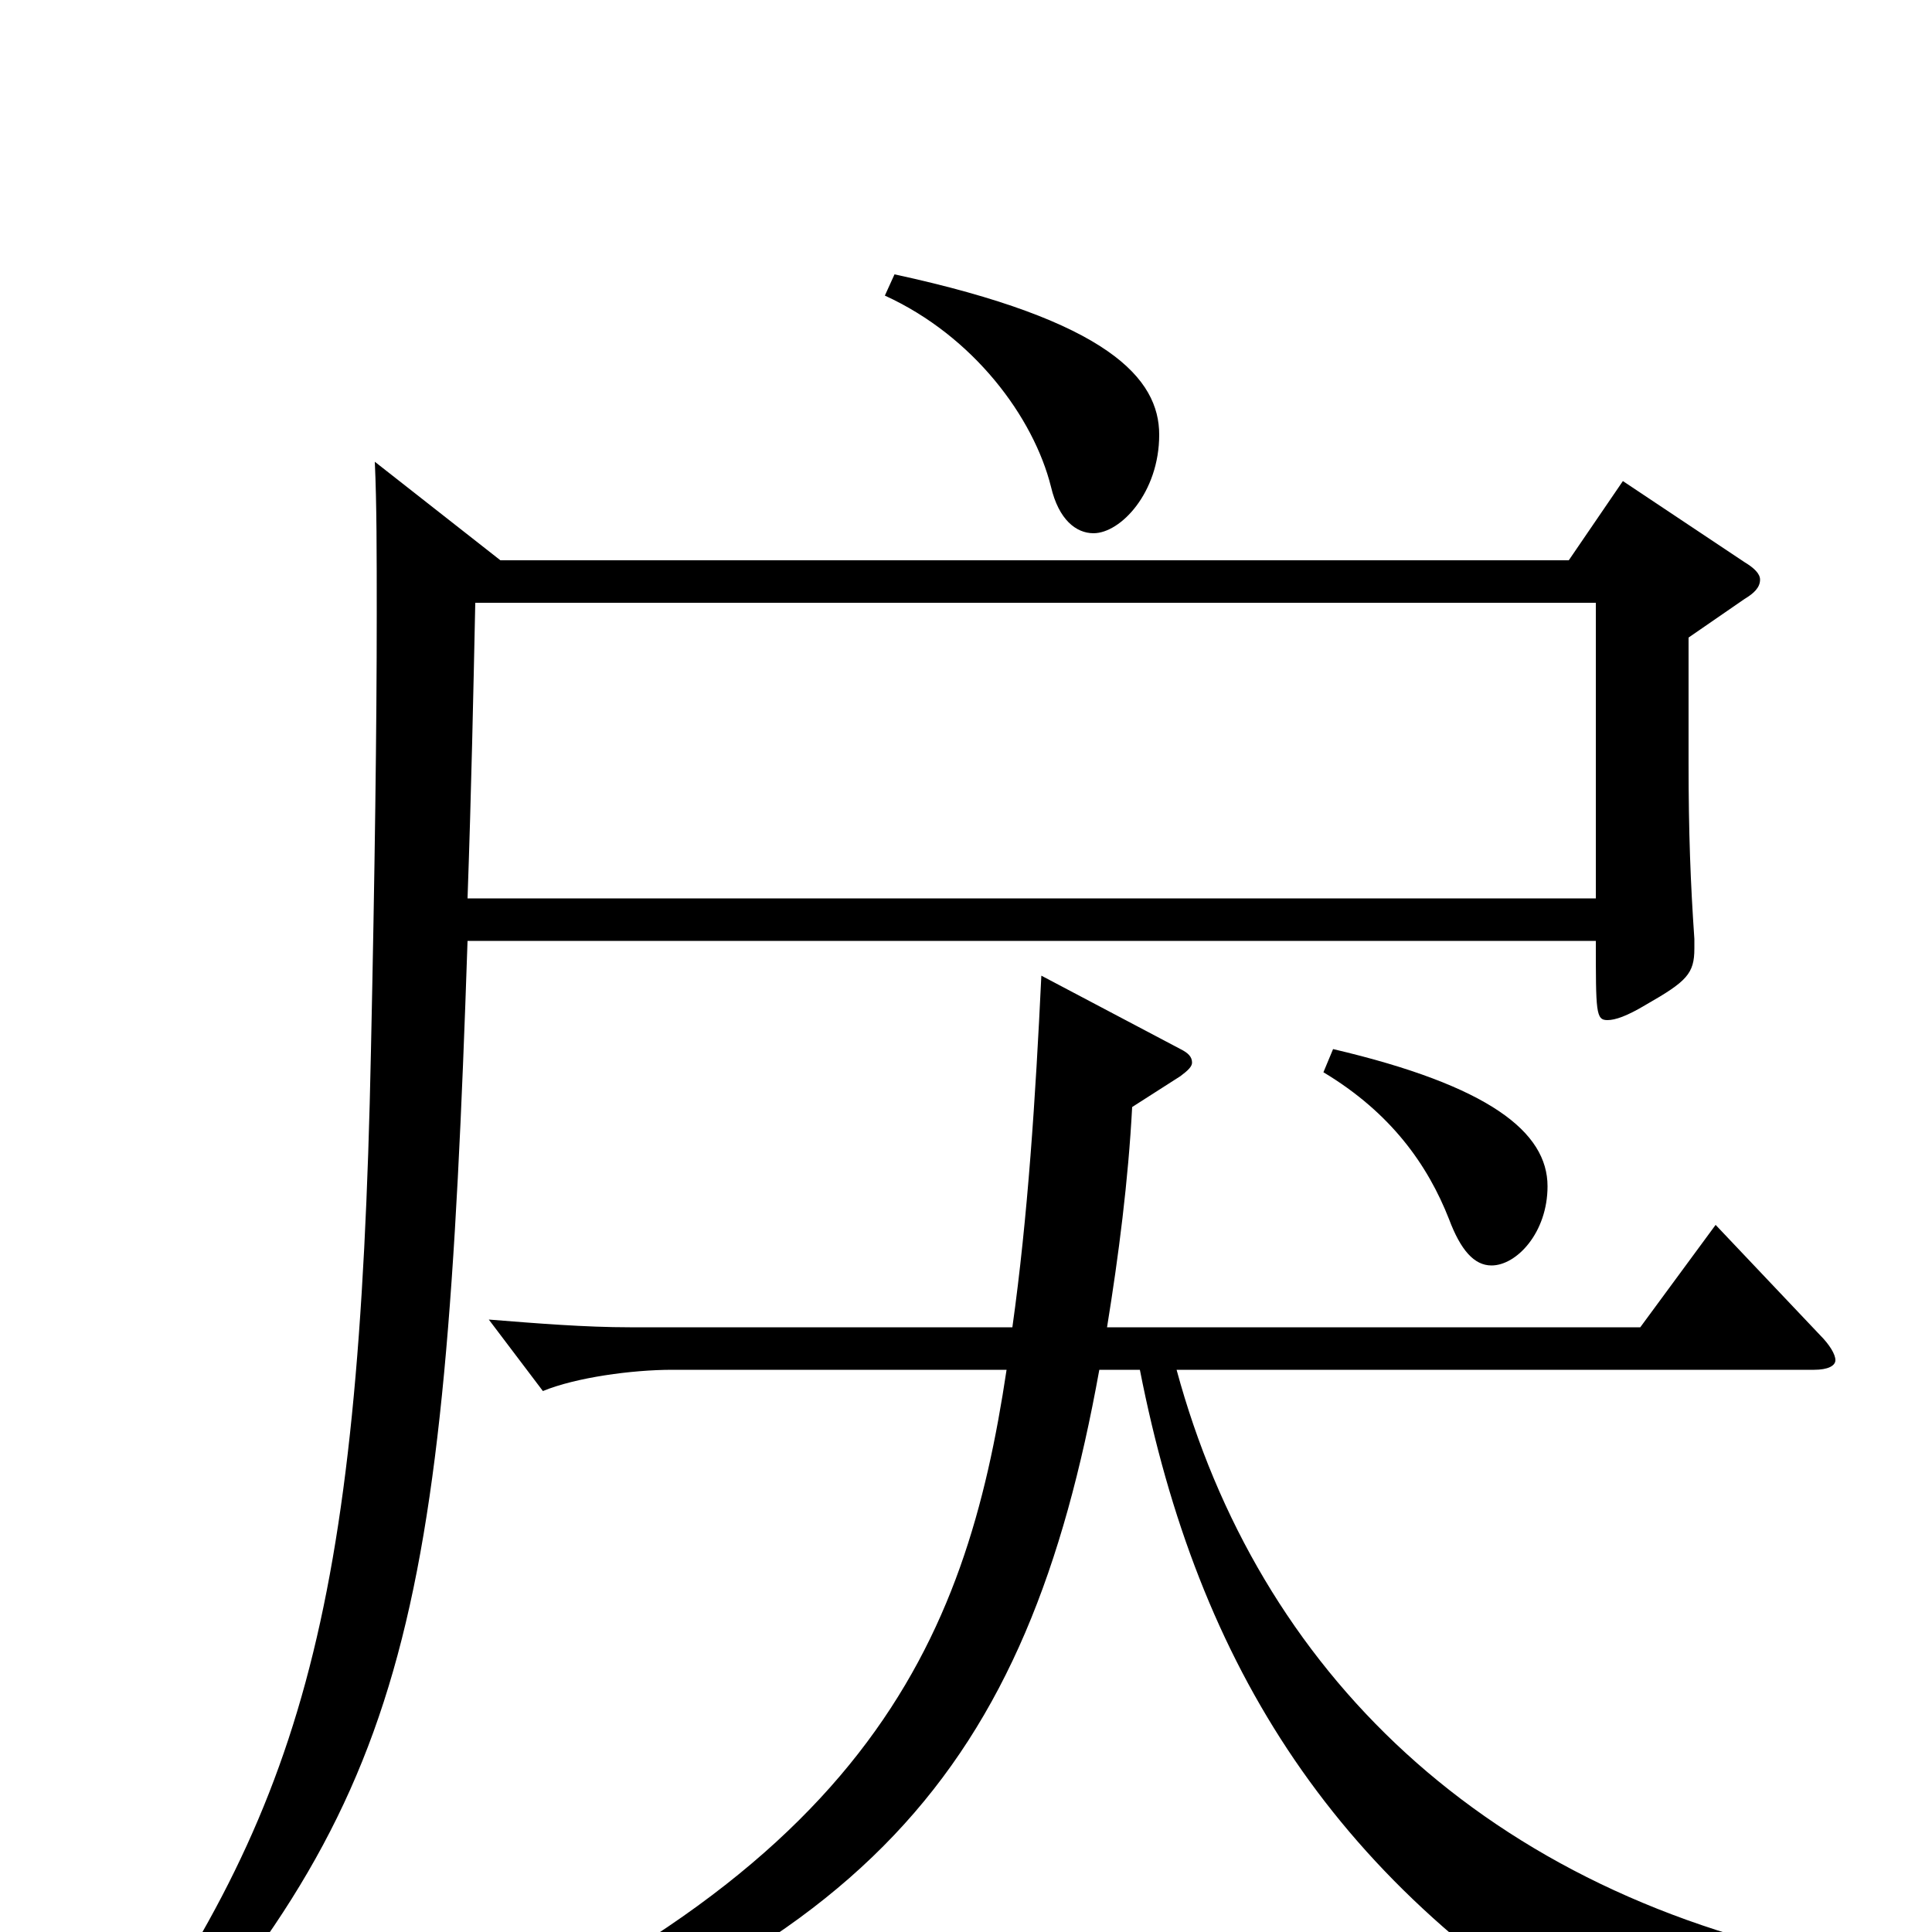 <svg xmlns="http://www.w3.org/2000/svg" viewBox="0 -1000 1000 1000">
	<path fill="#000000" d="M840 -751L812 -710H259L194 -761C195 -739 195 -713 195 -682C195 -624 194 -549 192 -456C186 -161 156 -61 47 88L60 98C212 -68 230 -154 242 -513H826C826 -476 826 -472 832 -472C836 -472 842 -474 852 -480C873 -492 877 -496 877 -509V-514C875 -543 874 -569 874 -605V-670L903 -690C908 -693 911 -696 911 -700C911 -703 908 -706 903 -709ZM242 -535C244 -592 245 -641 246 -688H826V-535ZM458 -847C504 -826 535 -784 544 -748C548 -731 557 -724 566 -724C580 -724 600 -745 600 -775C600 -804 574 -834 463 -858ZM685 -445C720 -424 739 -397 750 -369C756 -353 763 -345 772 -345C785 -345 801 -362 801 -386C801 -414 771 -438 690 -457ZM956 16C768 -19 651 -136 609 -291H939C946 -291 950 -293 950 -296C950 -299 947 -304 942 -309L888 -366L849 -313H573C579 -350 584 -389 586 -427L611 -443C615 -446 617 -448 617 -450C617 -453 615 -455 611 -457L539 -495C536 -432 532 -370 524 -313H326C303 -313 278 -315 253 -317L281 -280C298 -287 327 -291 348 -291H521C500 -151 450 -25 183 80L187 94C450 18 532 -86 569 -291H590C620 -138 691 -23 838 62C842 64 845 65 847 65C849 65 850 64 852 62C868 39 906 28 956 30Z"/>
</svg>